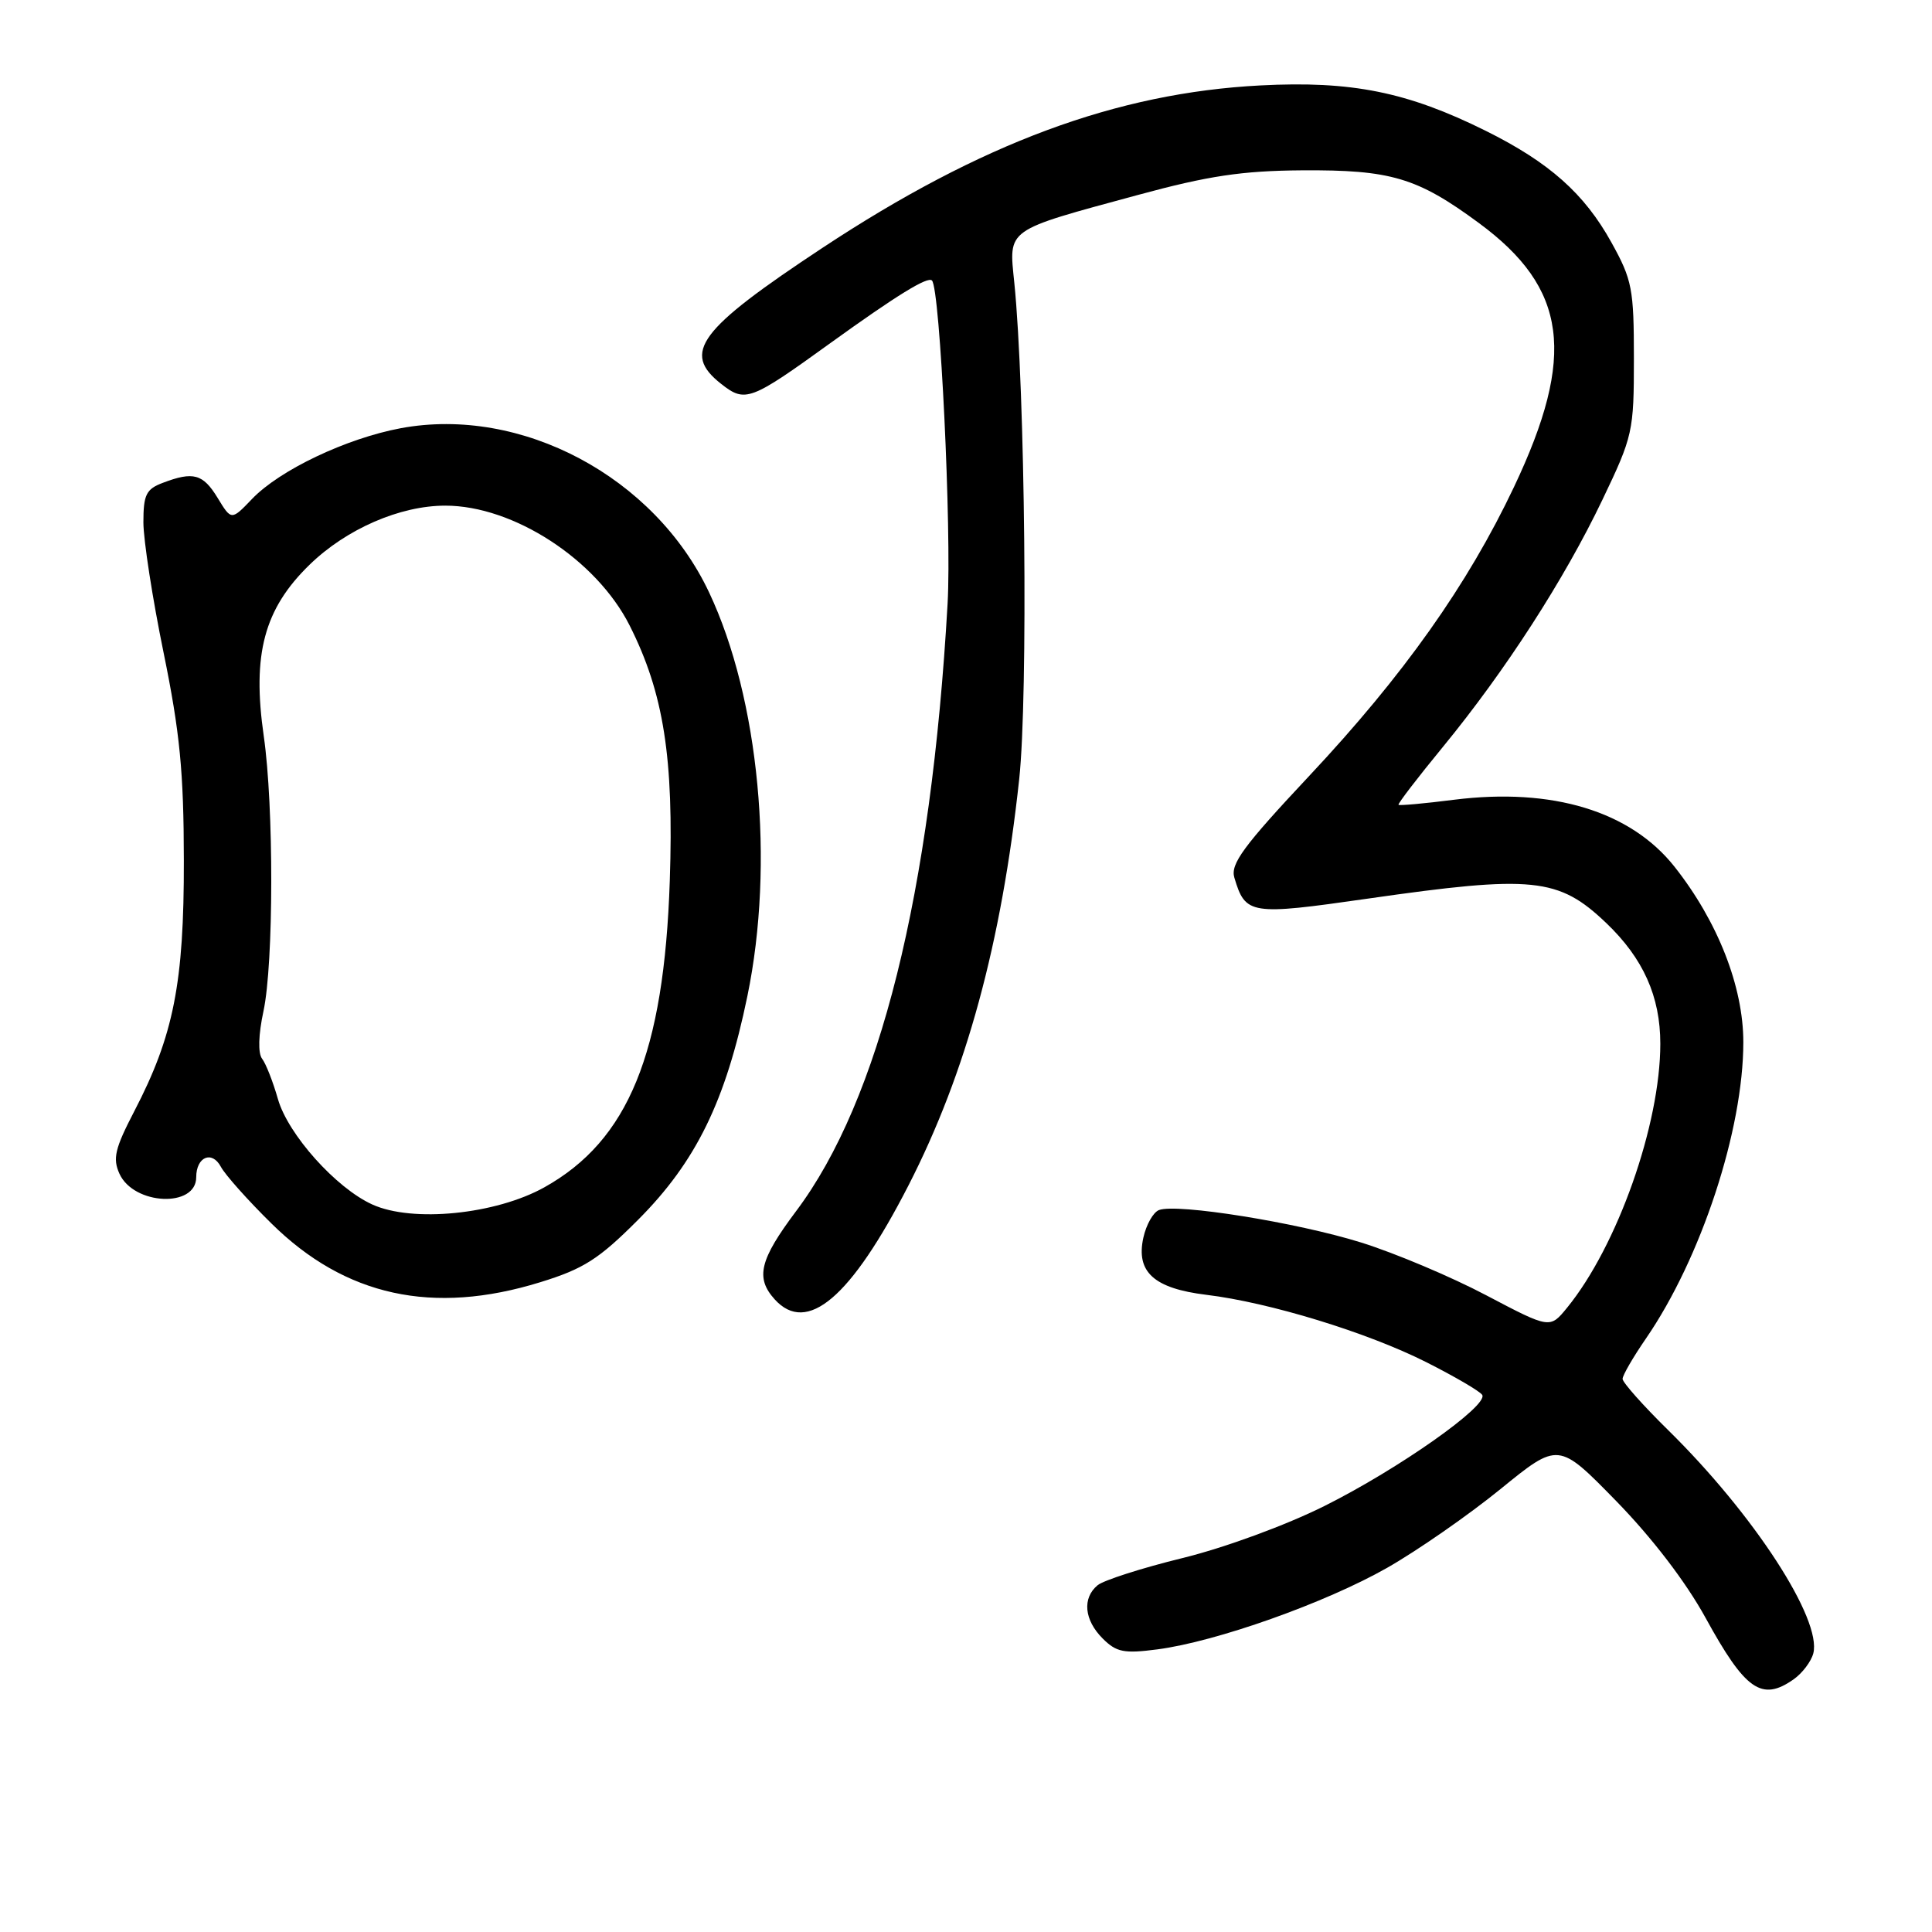 <?xml version="1.0" encoding="UTF-8" standalone="no"?>
<!DOCTYPE svg PUBLIC "-//W3C//DTD SVG 1.1//EN" "http://www.w3.org/Graphics/SVG/1.1/DTD/svg11.dtd" >
<svg xmlns="http://www.w3.org/2000/svg" xmlns:xlink="http://www.w3.org/1999/xlink" version="1.1" viewBox="0 0 256 256">
 <g >
 <path fill="currentColor"
d=" M 237.65 222.53 C 238.81 221.72 239.98 220.17 240.27 219.09 C 241.44 214.59 232.41 200.68 221.07 189.53 C 217.73 186.25 215.00 183.18 215.00 182.71 C 215.00 182.24 216.39 179.84 218.09 177.37 C 225.41 166.73 231.00 149.71 231.00 138.09 C 231.00 130.73 227.60 122.07 221.87 114.83 C 216.04 107.48 205.70 104.34 192.68 105.97 C 188.75 106.47 185.43 106.77 185.31 106.64 C 185.18 106.52 187.83 103.06 191.20 98.96 C 199.46 88.89 207.27 76.80 212.32 66.24 C 216.37 57.78 216.50 57.18 216.50 47.50 C 216.50 38.28 216.27 37.08 213.53 32.14 C 209.94 25.65 205.29 21.52 196.86 17.33 C 186.48 12.18 179.11 10.69 167.00 11.32 C 147.95 12.31 129.97 18.98 109.00 32.83 C 92.56 43.69 90.29 46.73 95.56 50.87 C 98.75 53.38 99.41 53.13 110.03 45.46 C 118.81 39.13 122.93 36.59 123.49 37.17 C 124.57 38.27 126.11 70.32 125.56 80.00 C 123.38 118.37 116.54 145.78 105.49 160.48 C 100.65 166.93 100.07 169.32 102.65 172.17 C 106.93 176.90 112.75 171.95 120.37 157.09 C 128.03 142.15 132.70 125.00 135.05 103.24 C 136.24 92.21 135.84 51.61 134.40 37.46 C 133.67 30.22 133.10 30.63 150.79 25.83 C 160.10 23.30 164.55 22.63 172.50 22.57 C 184.28 22.49 187.78 23.52 195.96 29.55 C 207.69 38.19 208.88 47.09 200.61 64.53 C 194.47 77.49 185.98 89.48 173.49 102.80 C 164.75 112.12 163.01 114.49 163.56 116.30 C 165.03 121.21 165.64 121.31 181.19 119.08 C 203.14 115.93 206.51 116.27 212.84 122.31 C 217.74 126.99 220.00 132.04 220.00 138.30 C 220.00 149.01 214.32 165.10 207.64 173.29 C 205.37 176.07 205.37 176.07 196.93 171.63 C 192.29 169.18 184.84 166.04 180.36 164.64 C 171.84 161.98 155.93 159.43 153.57 160.34 C 152.81 160.63 151.88 162.28 151.50 164.00 C 150.50 168.55 152.90 170.72 159.85 171.57 C 168.20 172.58 181.14 176.54 188.96 180.48 C 192.75 182.39 196.10 184.35 196.40 184.83 C 197.26 186.23 185.33 194.64 175.50 199.55 C 170.37 202.11 162.28 205.08 156.69 206.45 C 151.29 207.77 146.23 209.40 145.44 210.05 C 143.38 211.76 143.66 214.66 146.11 217.11 C 147.93 218.93 148.94 219.13 153.36 218.55 C 161.17 217.53 175.64 212.39 183.81 207.74 C 187.83 205.45 194.58 200.76 198.81 197.32 C 206.50 191.06 206.50 191.06 214.15 198.89 C 218.91 203.77 223.38 209.61 225.99 214.36 C 231.26 223.97 233.43 225.49 237.65 222.53 Z  M 71.59 169.90 C 77.33 168.13 79.34 166.85 84.53 161.65 C 92.23 153.94 96.16 145.90 99.03 132.00 C 102.67 114.40 100.60 92.58 93.96 78.50 C 86.74 63.18 69.08 53.77 53.10 56.74 C 45.89 58.09 37.06 62.28 33.39 66.12 C 30.66 68.97 30.66 68.97 28.84 65.98 C 26.90 62.79 25.61 62.44 21.57 63.98 C 19.36 64.81 19.00 65.56 19.00 69.23 C 19.01 71.58 20.21 79.35 21.68 86.50 C 23.83 97.02 24.35 102.27 24.36 114.00 C 24.39 130.25 23.01 137.22 17.79 147.25 C 15.23 152.18 14.91 153.51 15.83 155.53 C 17.73 159.70 26.00 160.07 26.00 155.99 C 26.00 153.28 28.09 152.40 29.27 154.61 C 29.82 155.65 32.83 159.03 35.96 162.11 C 45.73 171.76 57.35 174.30 71.59 169.90 Z  M 49.33 159.60 C 44.52 157.42 38.17 150.32 36.83 145.64 C 36.18 143.36 35.24 140.95 34.73 140.29 C 34.17 139.55 34.24 137.10 34.91 133.99 C 36.27 127.65 36.29 106.81 34.95 97.54 C 33.39 86.68 34.99 80.68 41.04 74.81 C 45.90 70.09 53.00 67.00 59.00 67.00 C 68.03 67.00 79.02 74.14 83.43 82.88 C 87.94 91.82 89.30 100.44 88.75 116.71 C 87.99 139.57 83.26 151.11 72.14 157.32 C 65.69 160.92 54.66 162.03 49.33 159.60 Z "/>
</g>
</svg>